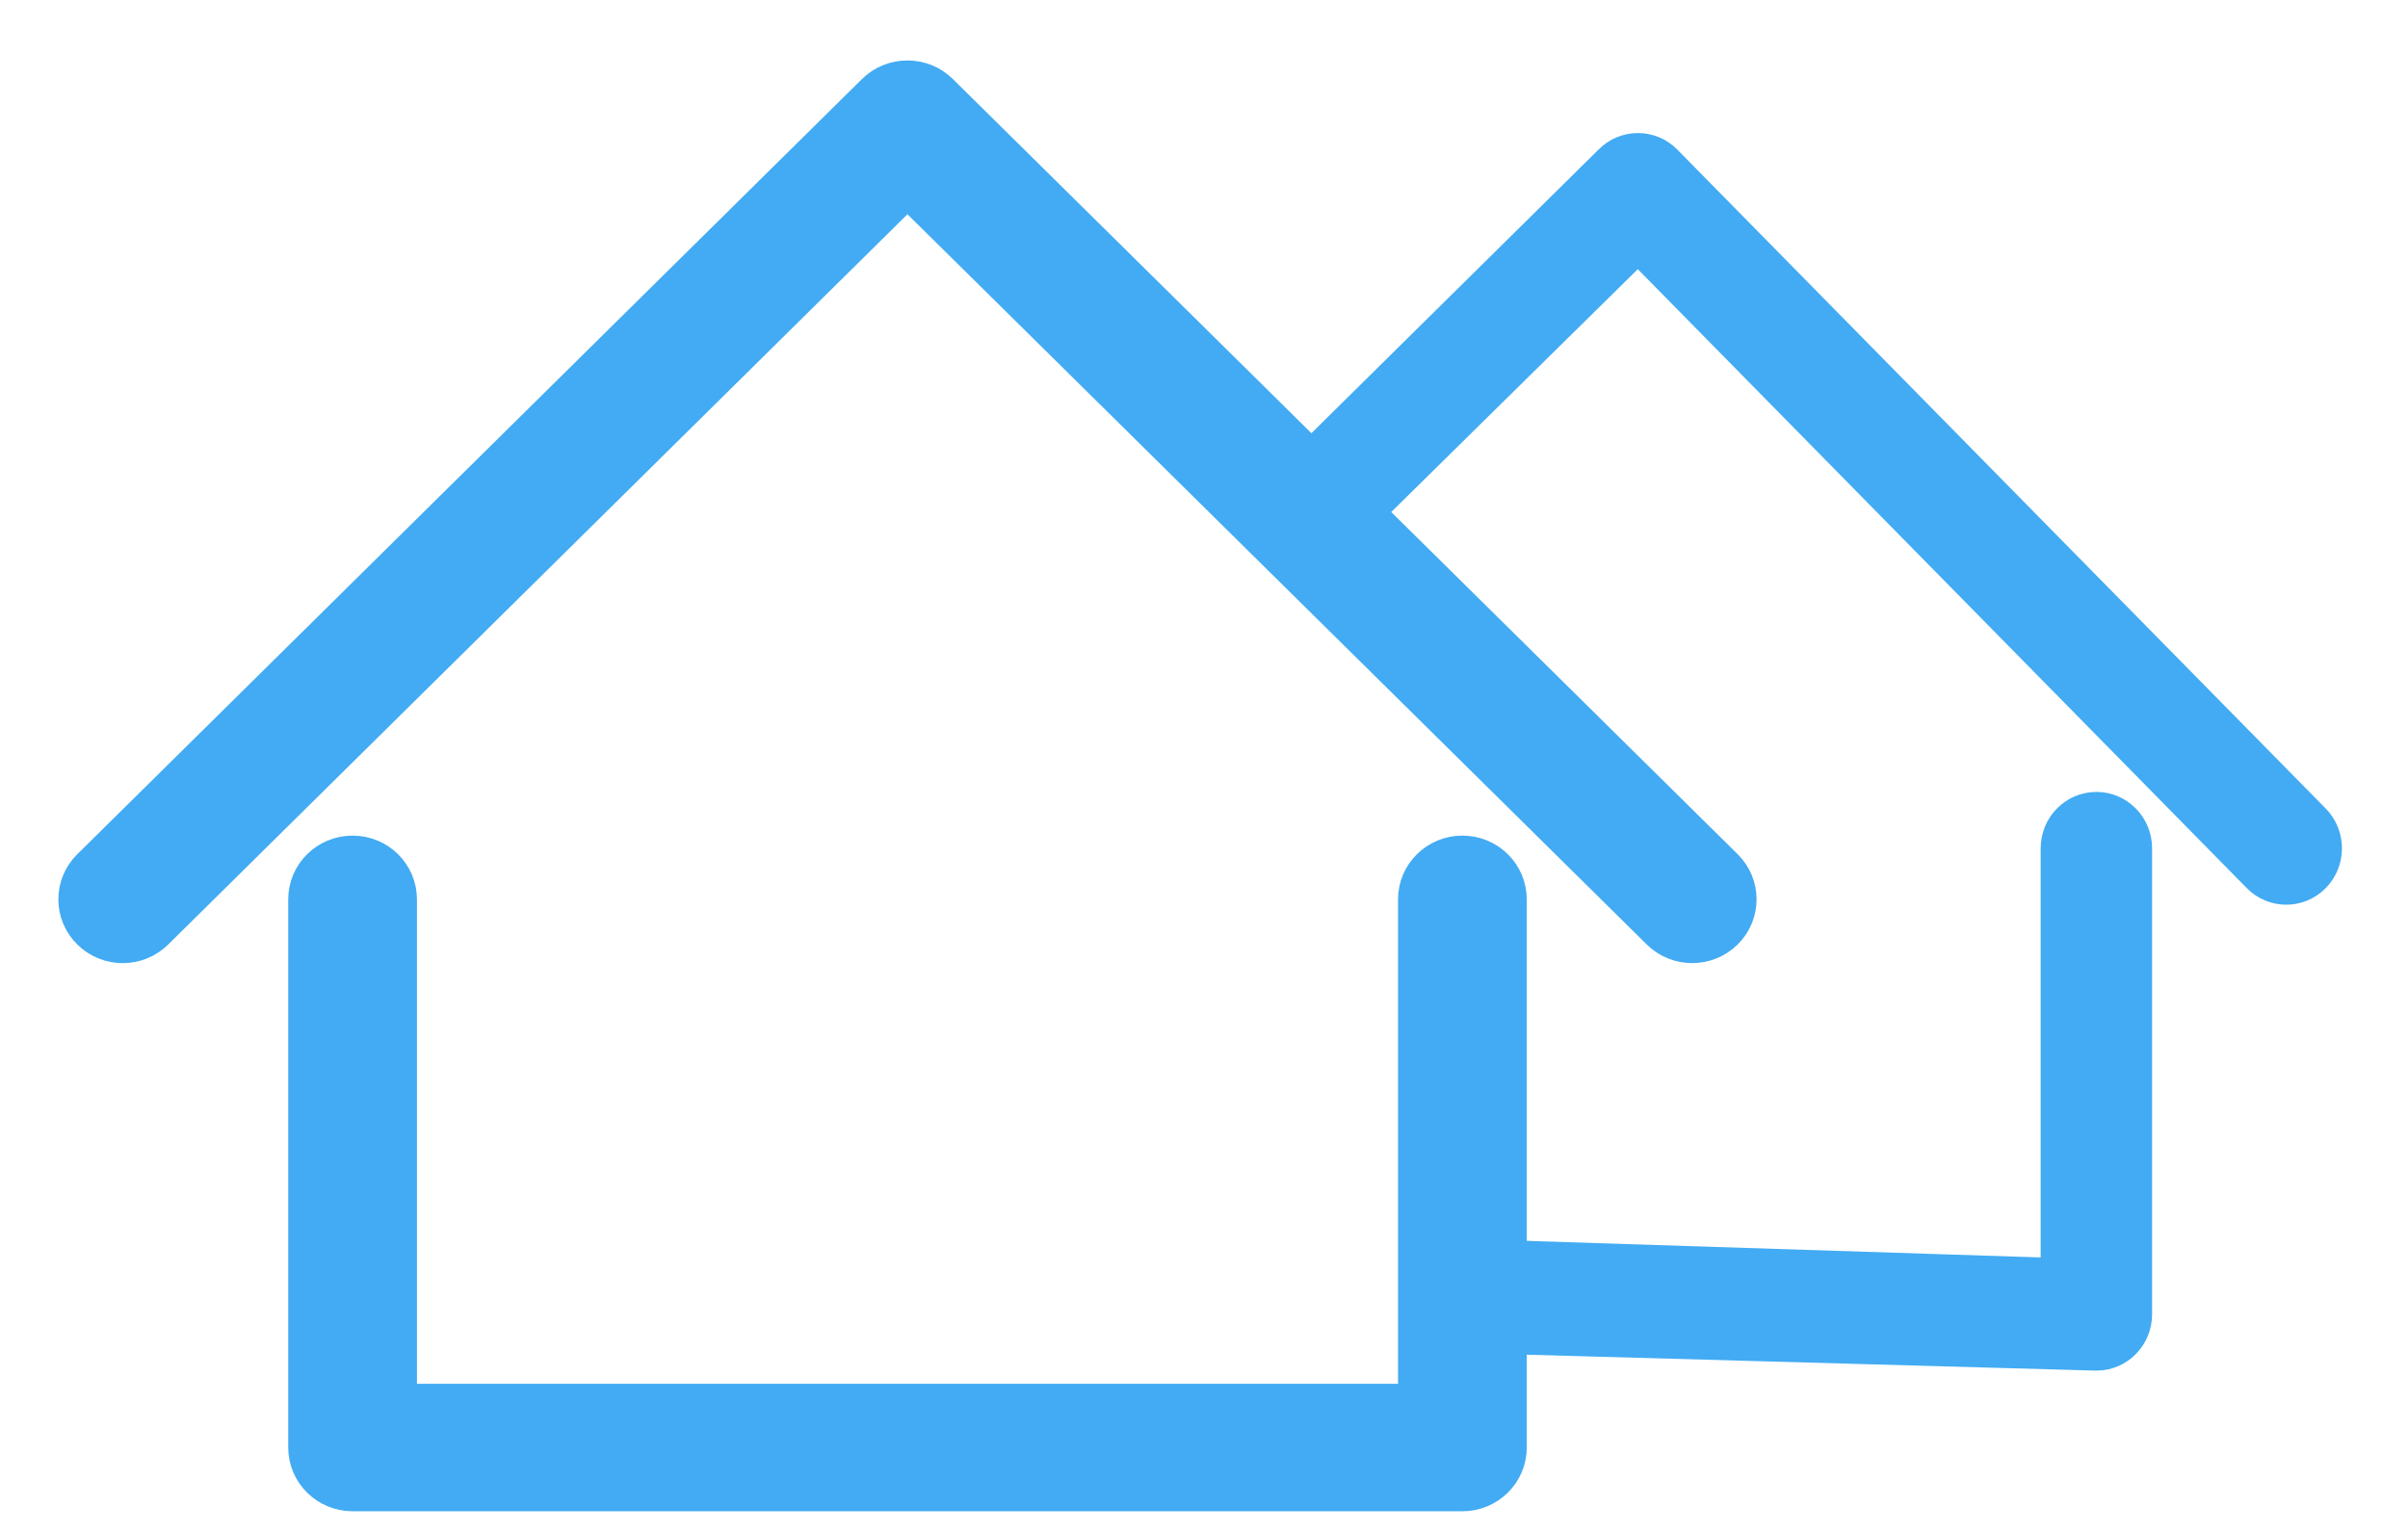 <?xml version="1.0" encoding="UTF-8"?>
<svg width="33px" height="21px" viewBox="0 0 33 21" version="1.1" xmlns="http://www.w3.org/2000/svg" xmlns:xlink="http://www.w3.org/1999/xlink">
    <!-- Generator: Sketch 39.1 (31720) - http://www.bohemiancoding.com/sketch -->
    <title>icono-barrio</title>
    <desc>Created with Sketch.</desc>
    <defs></defs>
    <g id="diseños" stroke="none" stroke-width="1" fill="none" fill-rule="evenodd">
        <g id="02-Formulario2-C" transform="translate(-531, -447)" stroke-width="0.4" stroke="#42ABF3" fill="#42ABF3">
            <g id="step3" transform="translate(273, 215)">
                <g id="barrio" transform="translate(252, 232)">
                    <g id="icono-barrio" transform="translate(7, 1)">
                        <g id="Capa_1">
                            <g id="Group">
                                <path d="M19.041,10.655 C18.664,10.655 18.359,10.956 18.359,11.329 L18.359,18.169 L4.514,18.169 L4.514,11.329 C4.514,10.956 4.209,10.655 3.832,10.655 C3.455,10.655 3.15,10.956 3.15,11.329 L3.15,18.843 C3.15,19.215 3.455,19.517 3.832,19.517 L19.041,19.517 C19.418,19.517 19.723,19.215 19.723,18.843 L19.723,11.329 C19.723,10.956 19.418,10.655 19.041,10.655 L19.041,10.655 Z" id="Shape"></path>
                                <path d="M22.673,10.852 L11.918,0.226 C11.652,-0.037 11.22,-0.037 10.953,0.226 L0.2,10.852 C-0.067,11.115 -0.067,11.542 0.2,11.805 C0.333,11.937 0.508,12.003 0.682,12.003 C0.857,12.003 1.031,11.937 1.165,11.805 L11.436,1.656 L21.708,11.805 C21.975,12.069 22.406,12.068 22.673,11.805 C22.939,11.542 22.939,11.115 22.673,10.852 L22.673,10.852 Z" id="Shape"></path>
                            </g>
                        </g>
                        <g id="Capa_1" transform="translate(16, 1)">
                            <g id="Group">
                                <path d="M11.166,9.629 L11.166,15.444 L3.569,15.199 L2.442,15.772 C2.442,16.089 2.694,16.345 3.006,16.345 L11.73,16.589 C12.041,16.589 12.293,16.333 12.293,16.016 L12.293,9.629 C12.293,9.313 12.041,9.056 11.73,9.056 C11.418,9.056 11.166,9.313 11.166,9.629 Z" id="Shape"></path>
                                <path d="M5.845,0.192 C5.625,-0.032 5.268,-0.032 5.048,0.192 L0.422,4.763 C0.202,4.987 0.202,5.349 0.422,5.573 C0.532,5.685 0.676,5.741 0.82,5.741 C0.964,5.741 1.109,5.685 1.219,5.573 L5.447,1.407 L13.933,10.034 C14.153,10.258 14.51,10.258 14.73,10.034 C14.95,9.811 14.95,9.448 14.73,9.224 L5.845,0.192 Z" id="Shape"></path>
                            </g>
                        </g>
                    </g>
                </g>
            </g>
        </g>
    </g>
</svg>